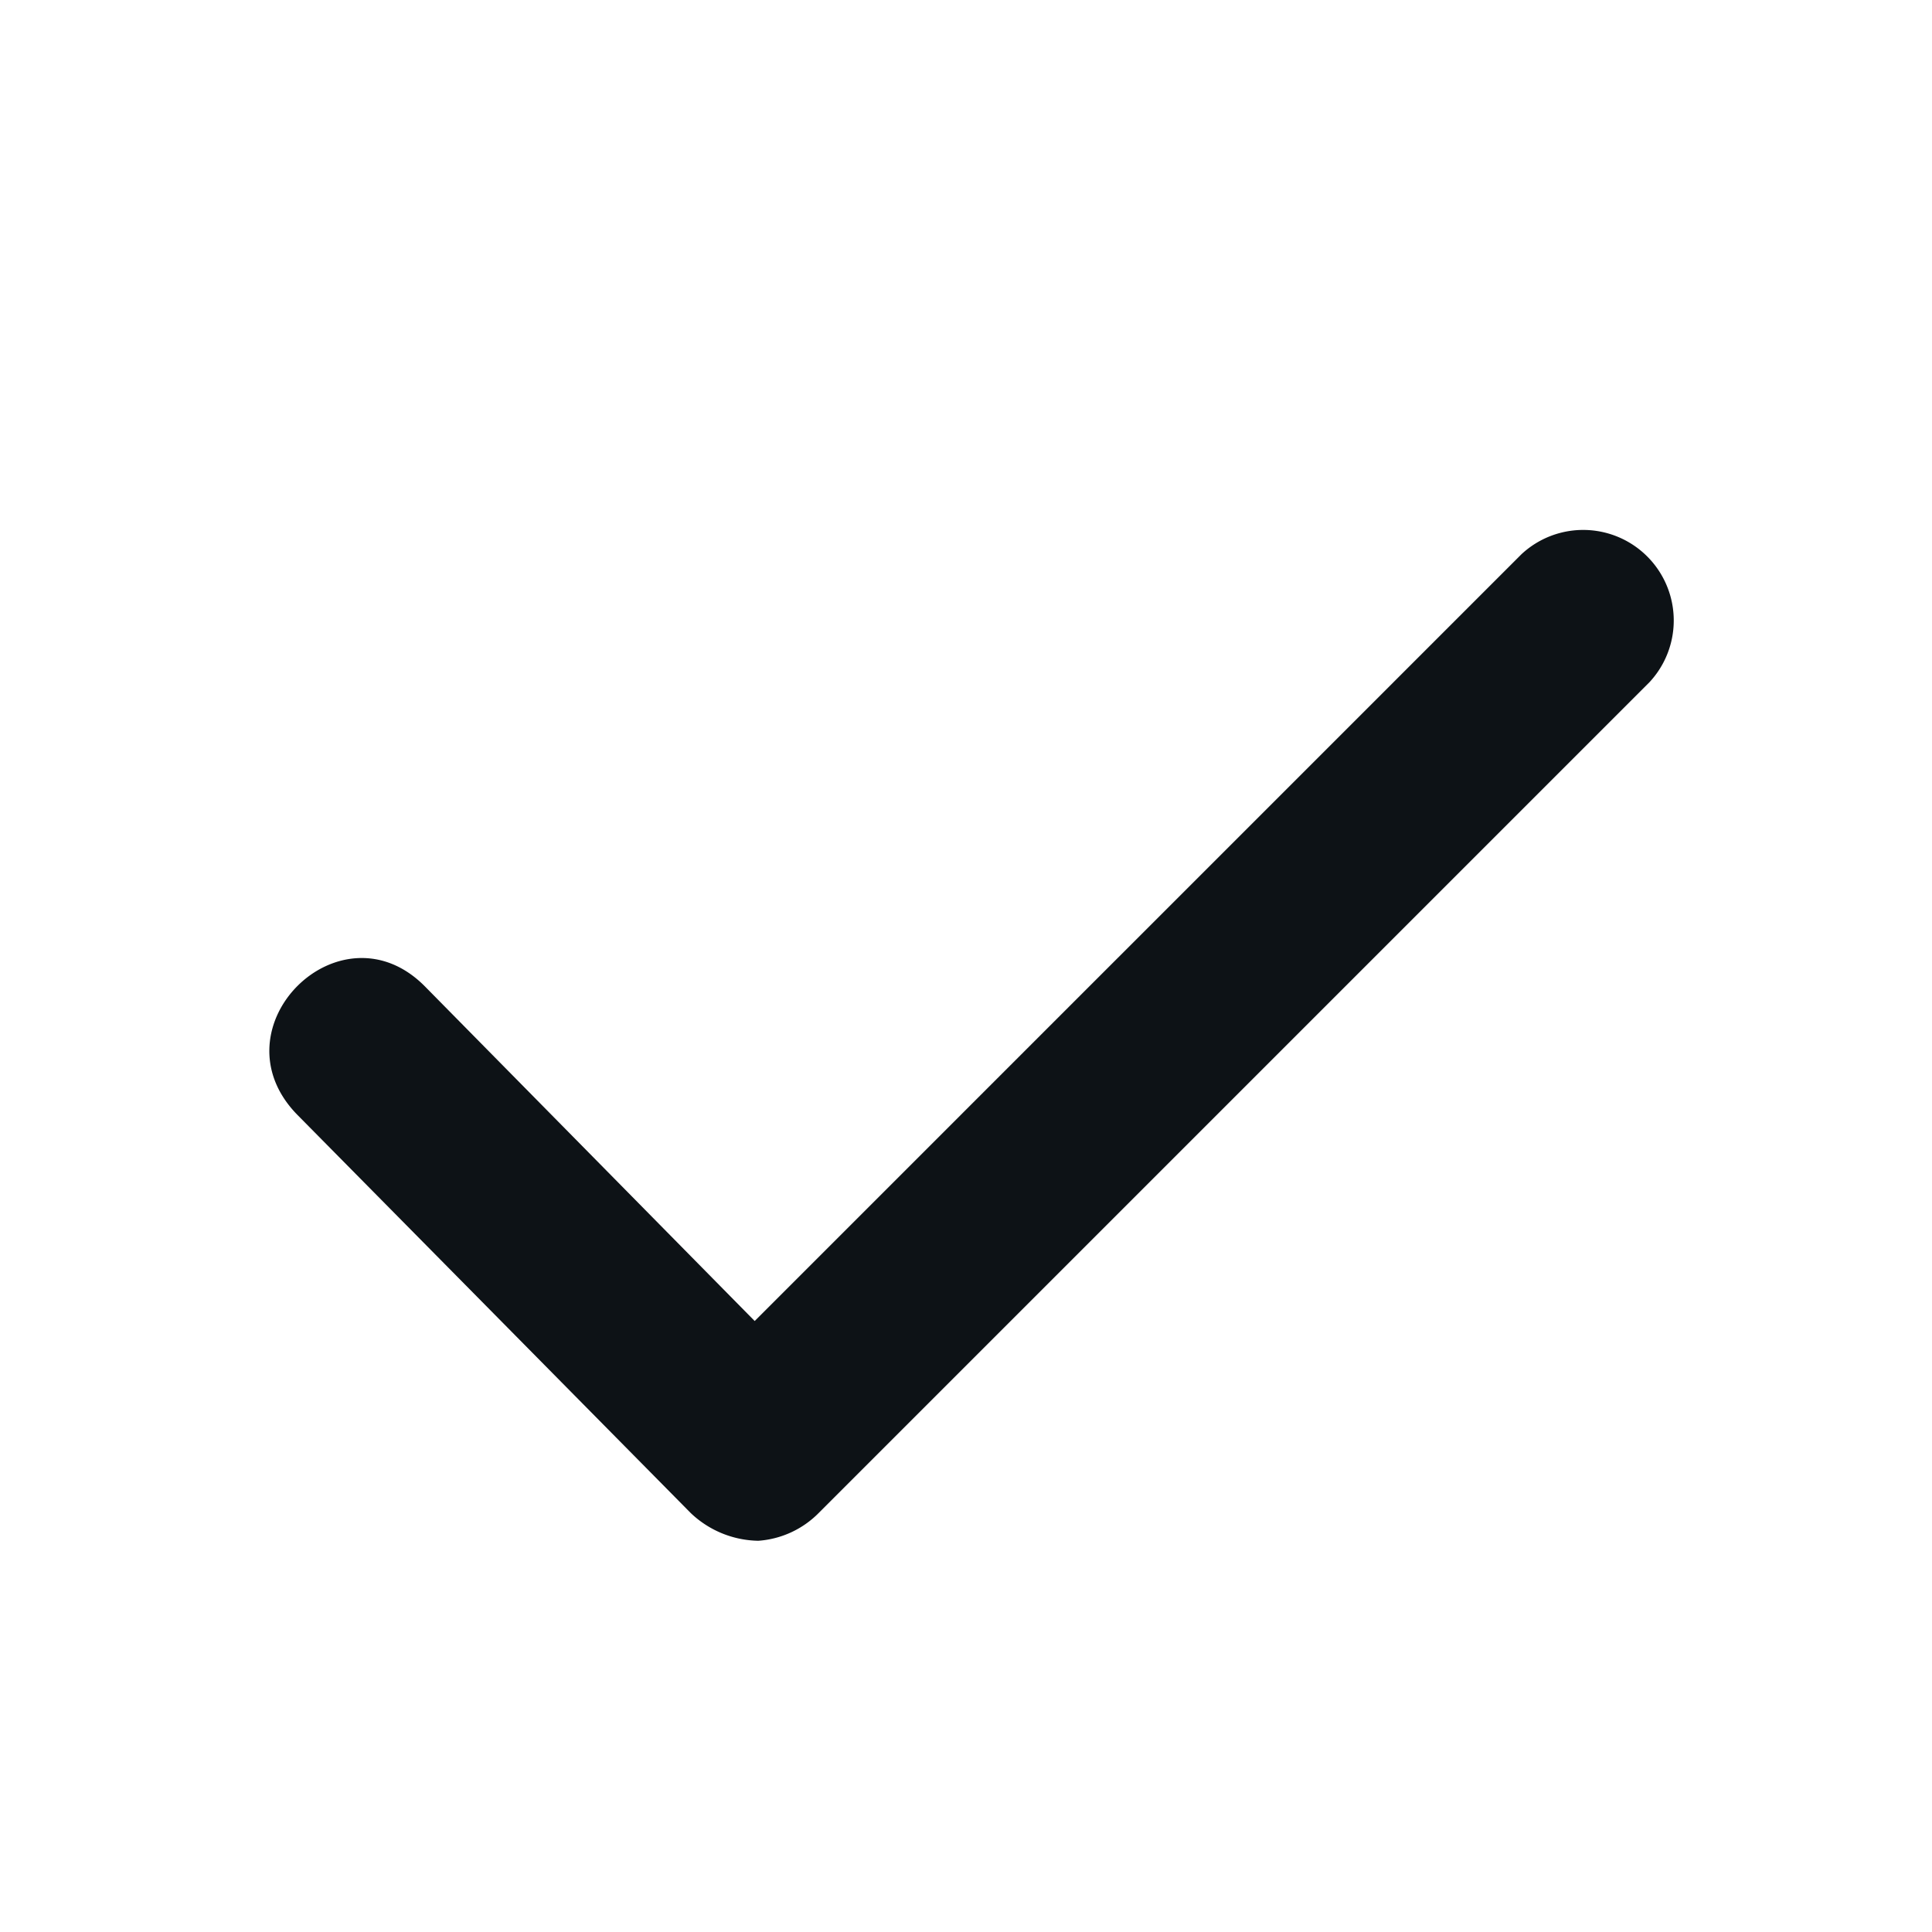 <svg xmlns="http://www.w3.org/2000/svg" width="16" height="16" viewBox="0 0 16 16"><path fill="#0d121645" d="m5.72 12.53-3.26-3.3c-.7-.72.36-1.77 1.06-1.06l2.73 2.77 6.35-6.35a.75.75 0 0 1 1.06 1.06l-6.88 6.88a.78.78 0 0 1-.5.23.83.83 0 0 1-.56-.23z"></path></svg>